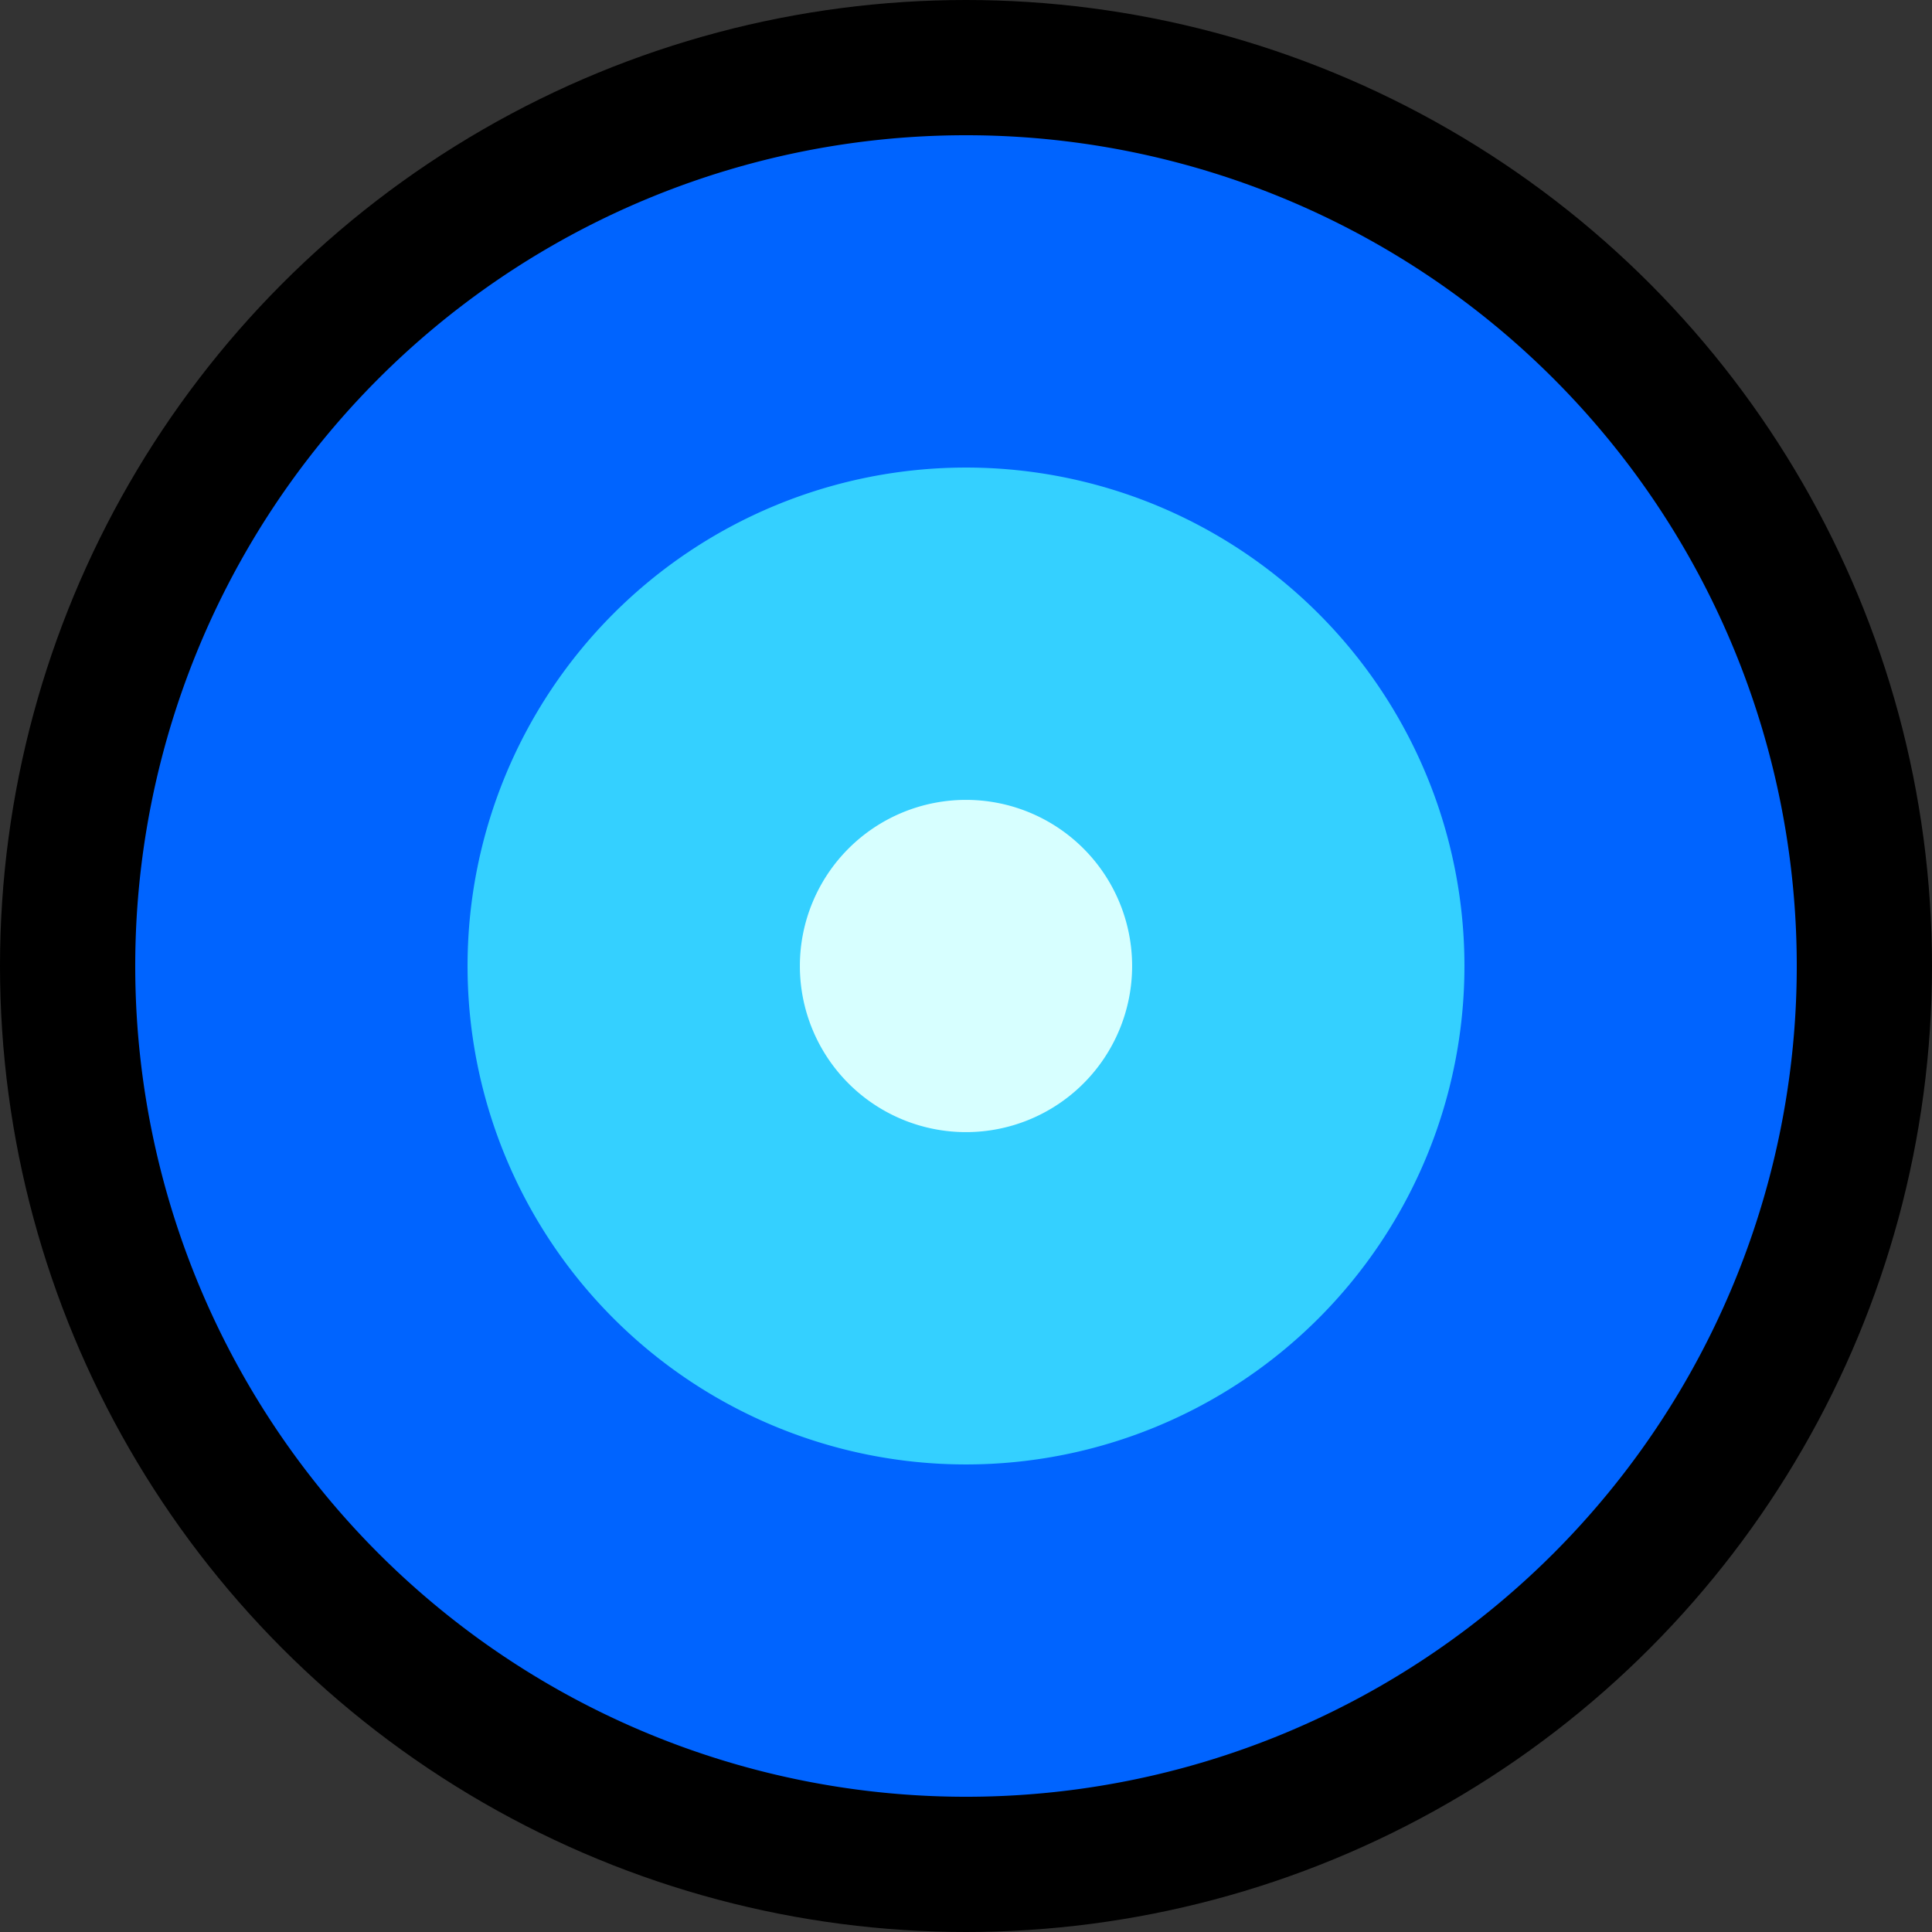 <?xml version="1.0" encoding="UTF-8" standalone="no"?>
<!-- Created with Inkscape (http://www.inkscape.org/) -->

<svg
   width="26.458mm"
   height="26.458mm"
   viewBox="0 0 26.458 26.458"
   version="1.1"
   id="svg629"
   sodipodi:docname="player_bullseyerandom.svg"
   inkscape:version="1.2.2 (b0a8486541, 2022-12-01)"
   xmlns:inkscape="http://www.inkscape.org/namespaces/inkscape"
   xmlns:sodipodi="http://sodipodi.sourceforge.net/DTD/sodipodi-0.dtd"
   xmlns="http://www.w3.org/2000/svg"
   xmlns:svg="http://www.w3.org/2000/svg">
  <rect x="0" y="0" width="26.458" height="26.458" fill="#333333" stroke="none"/>
  <sodipodi:namedview
     id="namedview631"
     pagecolor="#505050"
     bordercolor="#ffffff"
     borderopacity="1"
     inkscape:showpageshadow="0"
     inkscape:pageopacity="0"
     inkscape:pagecheckerboard="1"
     inkscape:deskcolor="#505050"
     inkscape:document-units="mm"
     showgrid="false"
     inkscape:zoom="3.7846085"
     inkscape:cx="-42.2765"
     inkscape:cy="54.563107"
     inkscape:window-width="1920"
     inkscape:window-height="995"
     inkscape:window-x="0"
     inkscape:window-y="0"
     inkscape:window-maximized="1"
     inkscape:current-layer="layer1" />
  <defs
     id="defs626" />
  <g
     inkscape:label="Layer 1"
     inkscape:groupmode="layer"
     id="layer1"
     transform="translate(-226.032,-147.333)">
    <circle
       style="fill:#000000;stroke:#000000;stroke-width:0;stroke-linejoin:bevel"
       id="path374"
       cx="239.261"
       cy="160.562"
       r="13.229" />
    <path
       id="path1739"
       style="fill:#0064ff;fill-opacity:1;stroke-width:1.039;stroke-linejoin:bevel"
       d="m 250.638,160.562 a 11.377,11.377 0 0 1 -11.377,11.377 11.377,11.377 0 0 1 -11.377,-11.377 11.377,11.377 0 0 1 11.377,-11.377 11.377,11.377 0 0 1 11.377,11.377 z" />
    <path
       id="path2103"
       style="fill:#34d0ff;fill-opacity:1;stroke-width:0.872;stroke-linejoin:bevel"
       d="m 246.087,160.562 a 6.826,6.826 0 0 1 -6.826,6.826 6.826,6.826 0 0 1 -6.826,-6.826 6.826,6.826 0 0 1 6.826,-6.826 6.826,6.826 0 0 1 6.826,6.826 z" />
    <path
       id="path2049"
       style="fill:#d7ffff;fill-opacity:1;stroke-width:0.689;stroke-linejoin:bevel"
       d="m 241.536,160.562 a 2.275,2.275 0 0 1 -2.275,2.275 2.275,2.275 0 0 1 -2.275,-2.275 2.275,2.275 0 0 1 2.275,-2.275 2.275,2.275 0 0 1 2.275,2.275 z" />
  </g>
</svg>
